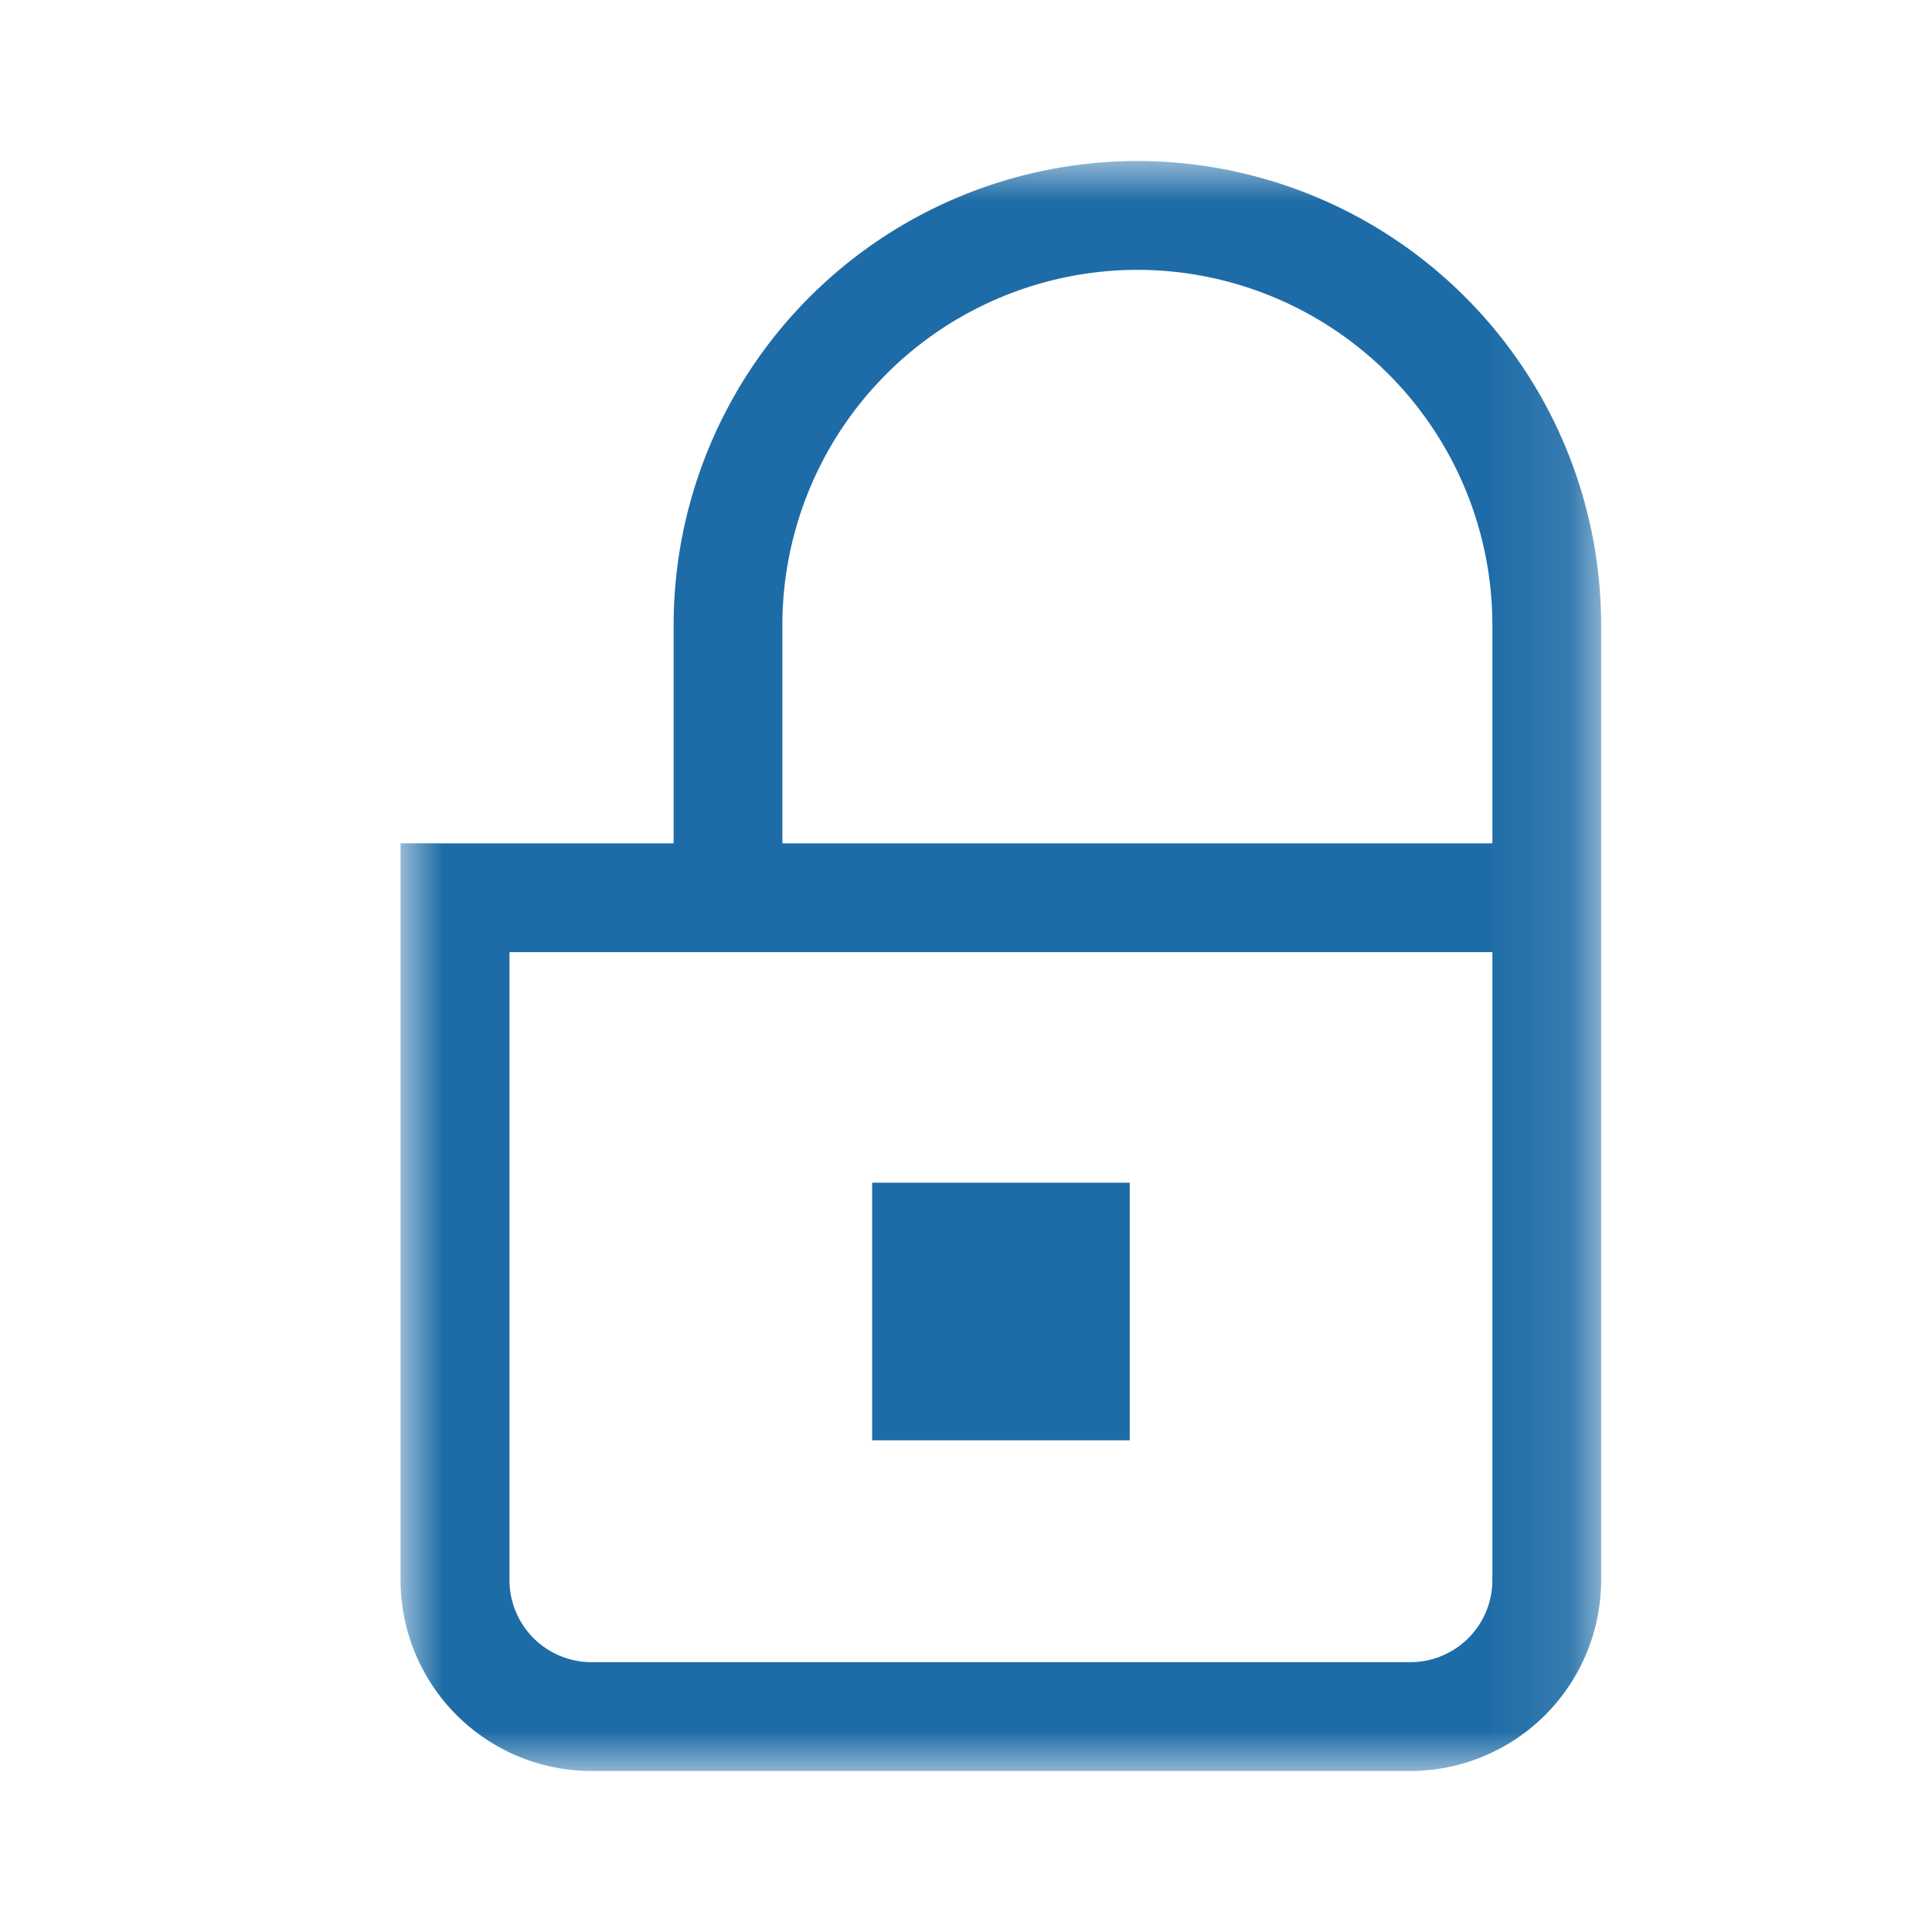<svg width="24" height="24" xmlns="http://www.w3.org/2000/svg" xmlns:xlink="http://www.w3.org/1999/xlink"><defs><path id="a" d="M0 0h14.89v20H0z"/></defs><g transform="translate(5 2)" fill="none" fill-rule="evenodd"><mask id="b" fill="#fff"><use xlink:href="#a"/></mask><g mask="url(#b)" fill="#1E6CA7"><path d="M5.834 15.892h3.2v-3.2h-3.2z"/><path d="M13.539 8.476h-8.82V5.762a4.415 4.415 0 0 1 4.41-4.41 4.415 4.415 0 0 1 4.41 4.41v2.714Zm-1.02 10.172H2.349a1.02 1.02 0 0 1-1.02-1.02v-7.8h12.21v7.8a1.02 1.02 0 0 1-1.018 1.02ZM9.13 0a5.768 5.768 0 0 0-5.762 5.762v2.714H-.024v9.152A2.374 2.374 0 0 0 2.349 20H12.52a2.374 2.374 0 0 0 2.37-2.371V5.762A5.768 5.768 0 0 0 9.13 0Z"/></g></g></svg>